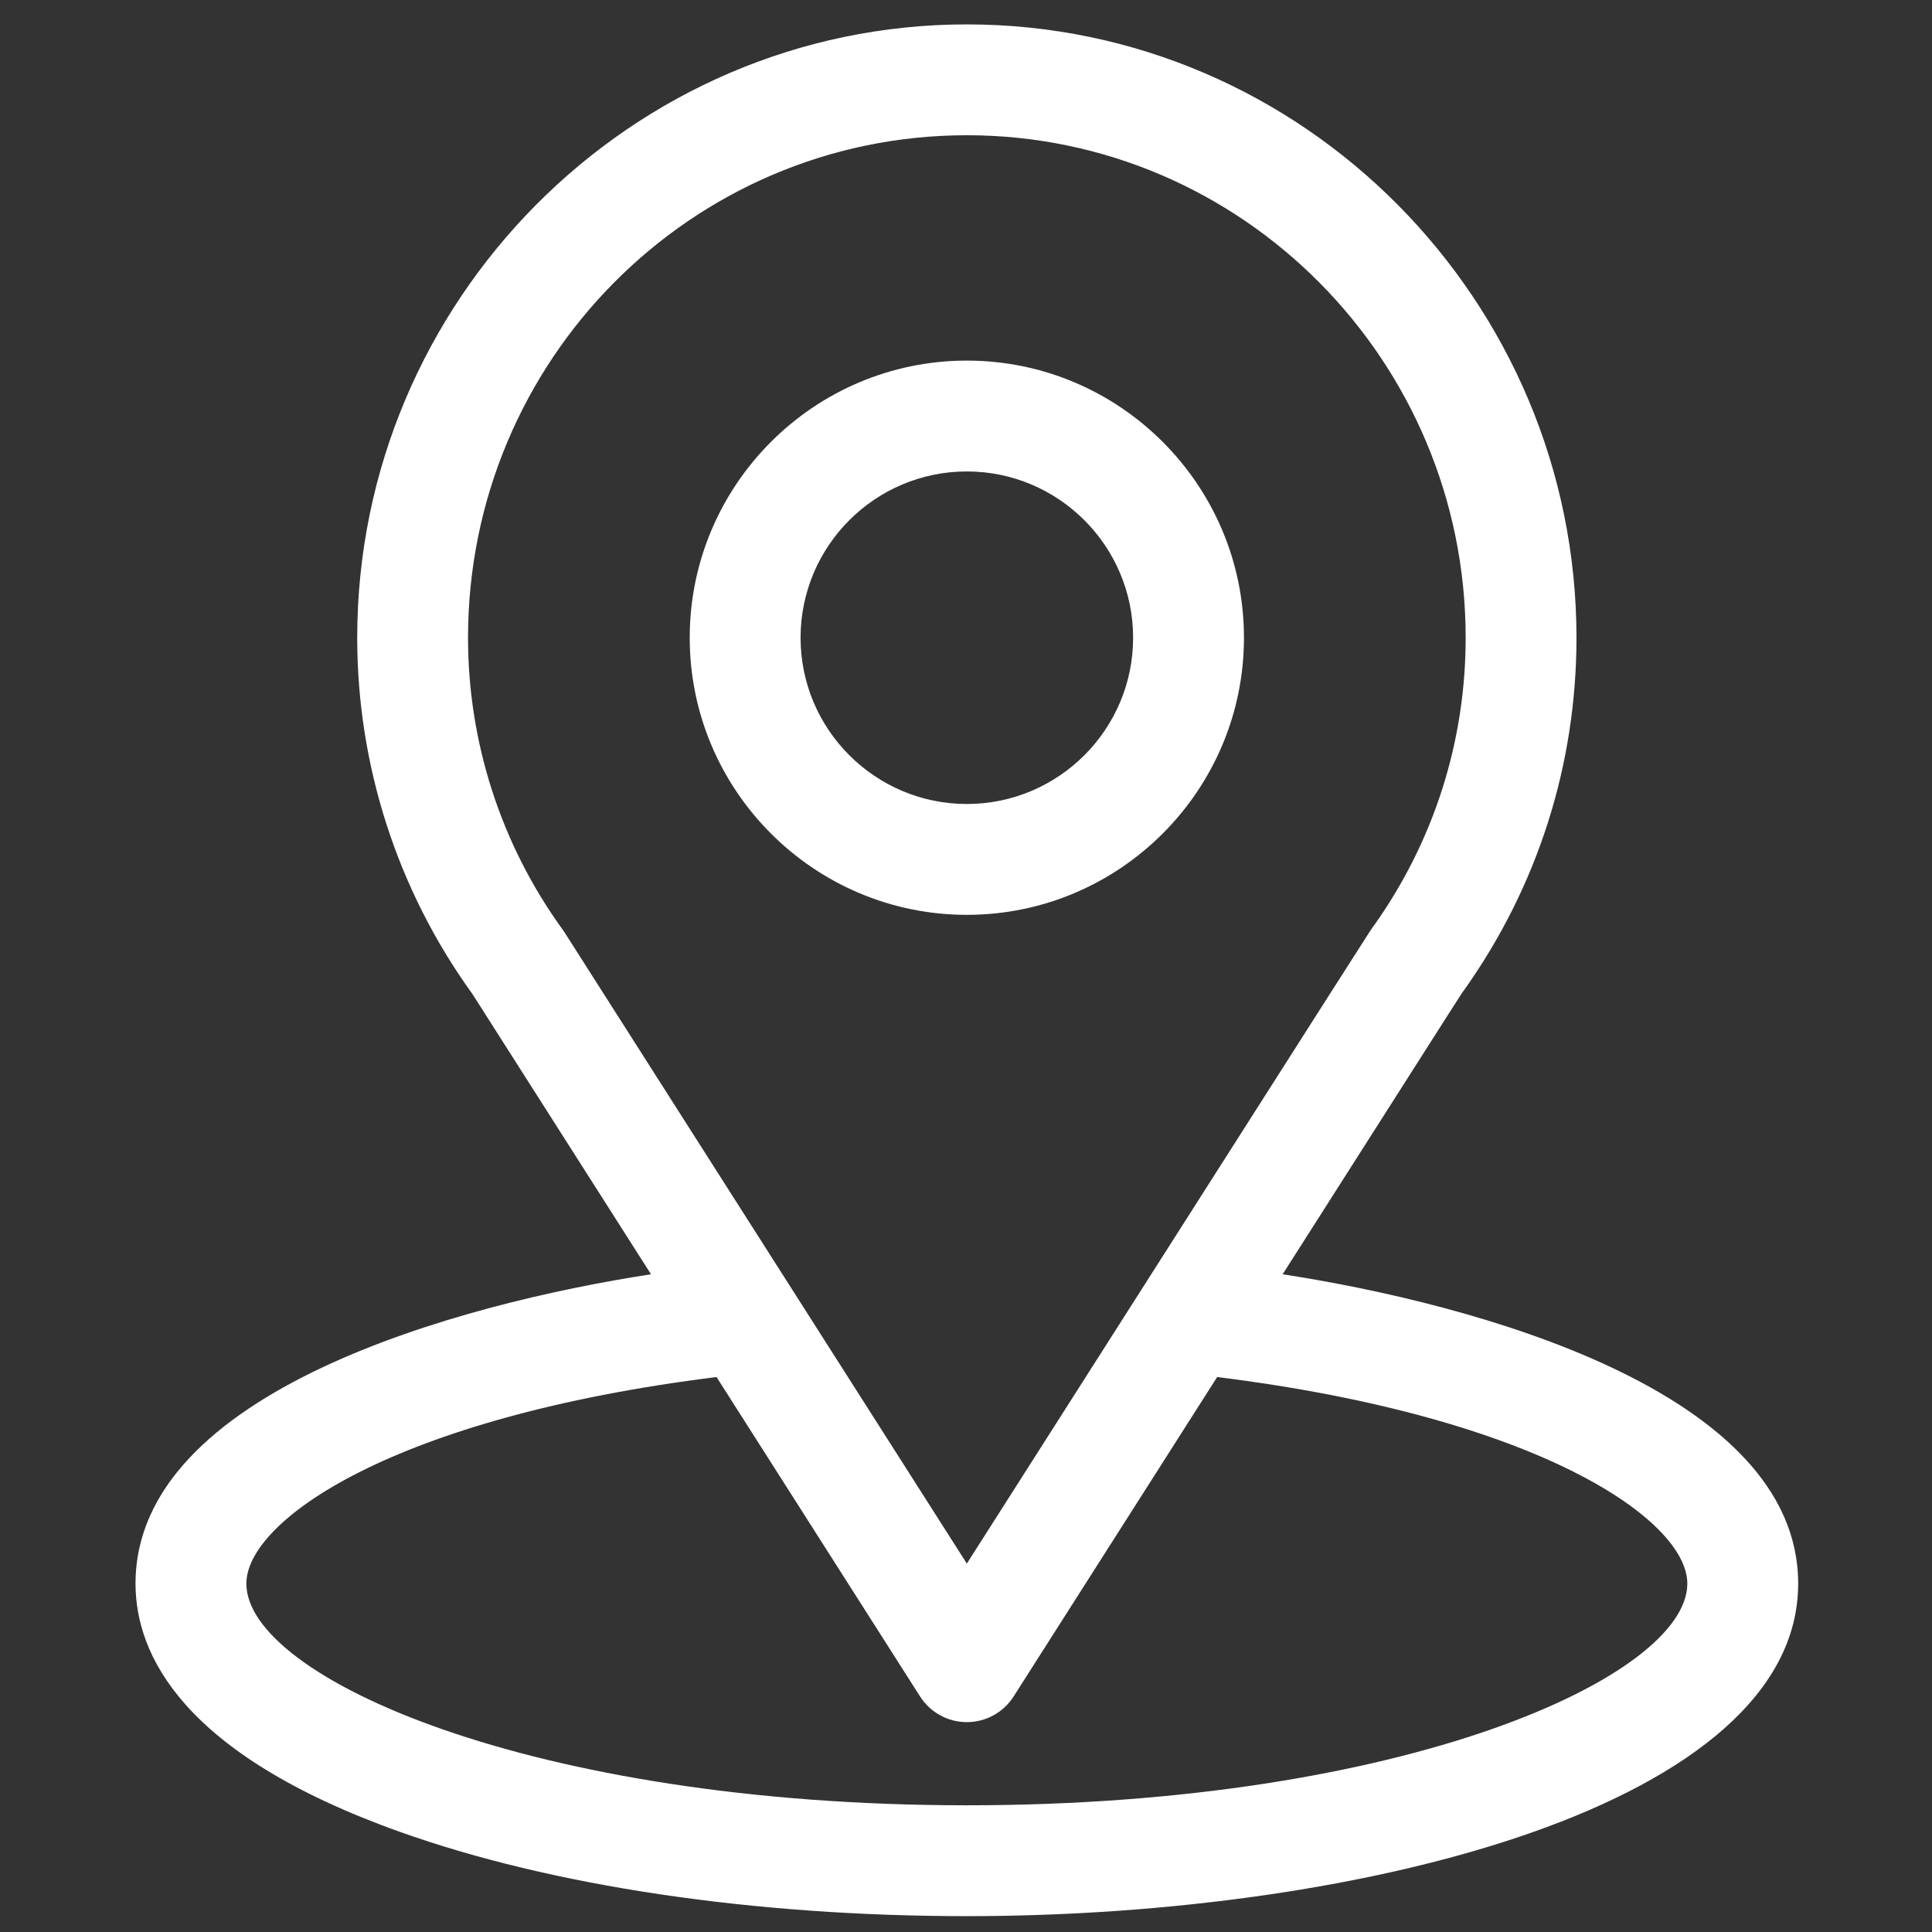 <svg width="48" height="48" viewBox="0 0 48 48" fill="none" xmlns="http://www.w3.org/2000/svg">
<rect x="0" y="0" width="48" height="48" fill="#333333" stroke="none"/>
<g clip-path="url(#clip0)">
<path d="M31.867 31.659C36.869 23.811 36.24 24.79 36.384 24.586C38.205 22.017 39.167 18.995 39.167 15.844C39.167 7.489 32.387 0.606 24.021 0.606C15.682 0.606 8.875 7.475 8.875 15.844C8.875 18.993 9.857 22.095 11.738 24.697L16.174 31.659C11.431 32.388 3.367 34.561 3.367 39.344C3.367 41.088 4.505 43.573 9.927 45.509C13.713 46.861 18.718 47.606 24.021 47.606C33.937 47.606 44.675 44.809 44.675 39.344C44.675 34.56 36.621 32.39 31.867 31.659ZM14.038 23.183C14.023 23.159 14.007 23.136 13.991 23.113C12.426 20.96 11.628 18.409 11.628 15.844C11.628 8.958 17.174 3.36 24.021 3.36C30.854 3.36 36.414 8.96 36.414 15.844C36.414 18.413 35.631 20.878 34.151 22.974C34.019 23.149 34.711 22.074 24.021 38.847L14.038 23.183ZM24.021 44.852C13.19 44.852 6.121 41.668 6.121 39.344C6.121 37.782 9.753 35.214 17.802 34.212L22.86 42.15C23.113 42.546 23.55 42.786 24.021 42.786C24.491 42.786 24.929 42.546 25.182 42.15L30.24 34.212C38.289 35.214 41.921 37.782 41.921 39.344C41.921 41.648 34.916 44.852 24.021 44.852Z" fill="white"/>
<path d="M24.021 8.959C20.225 8.959 17.136 12.048 17.136 15.844C17.136 19.64 20.225 22.729 24.021 22.729C27.817 22.729 30.906 19.64 30.906 15.844C30.906 12.048 27.817 8.959 24.021 8.959ZM24.021 19.975C21.743 19.975 19.89 18.122 19.89 15.844C19.89 13.566 21.743 11.713 24.021 11.713C26.299 11.713 28.152 13.566 28.152 15.844C28.152 18.122 26.299 19.975 24.021 19.975Z" fill="white"/>
</g>
<defs>
<clipPath id="clip0">
<rect width="47" height="47" fill="white" transform="translate(0.521 0.606)"/>
</clipPath>
</defs>
</svg>
